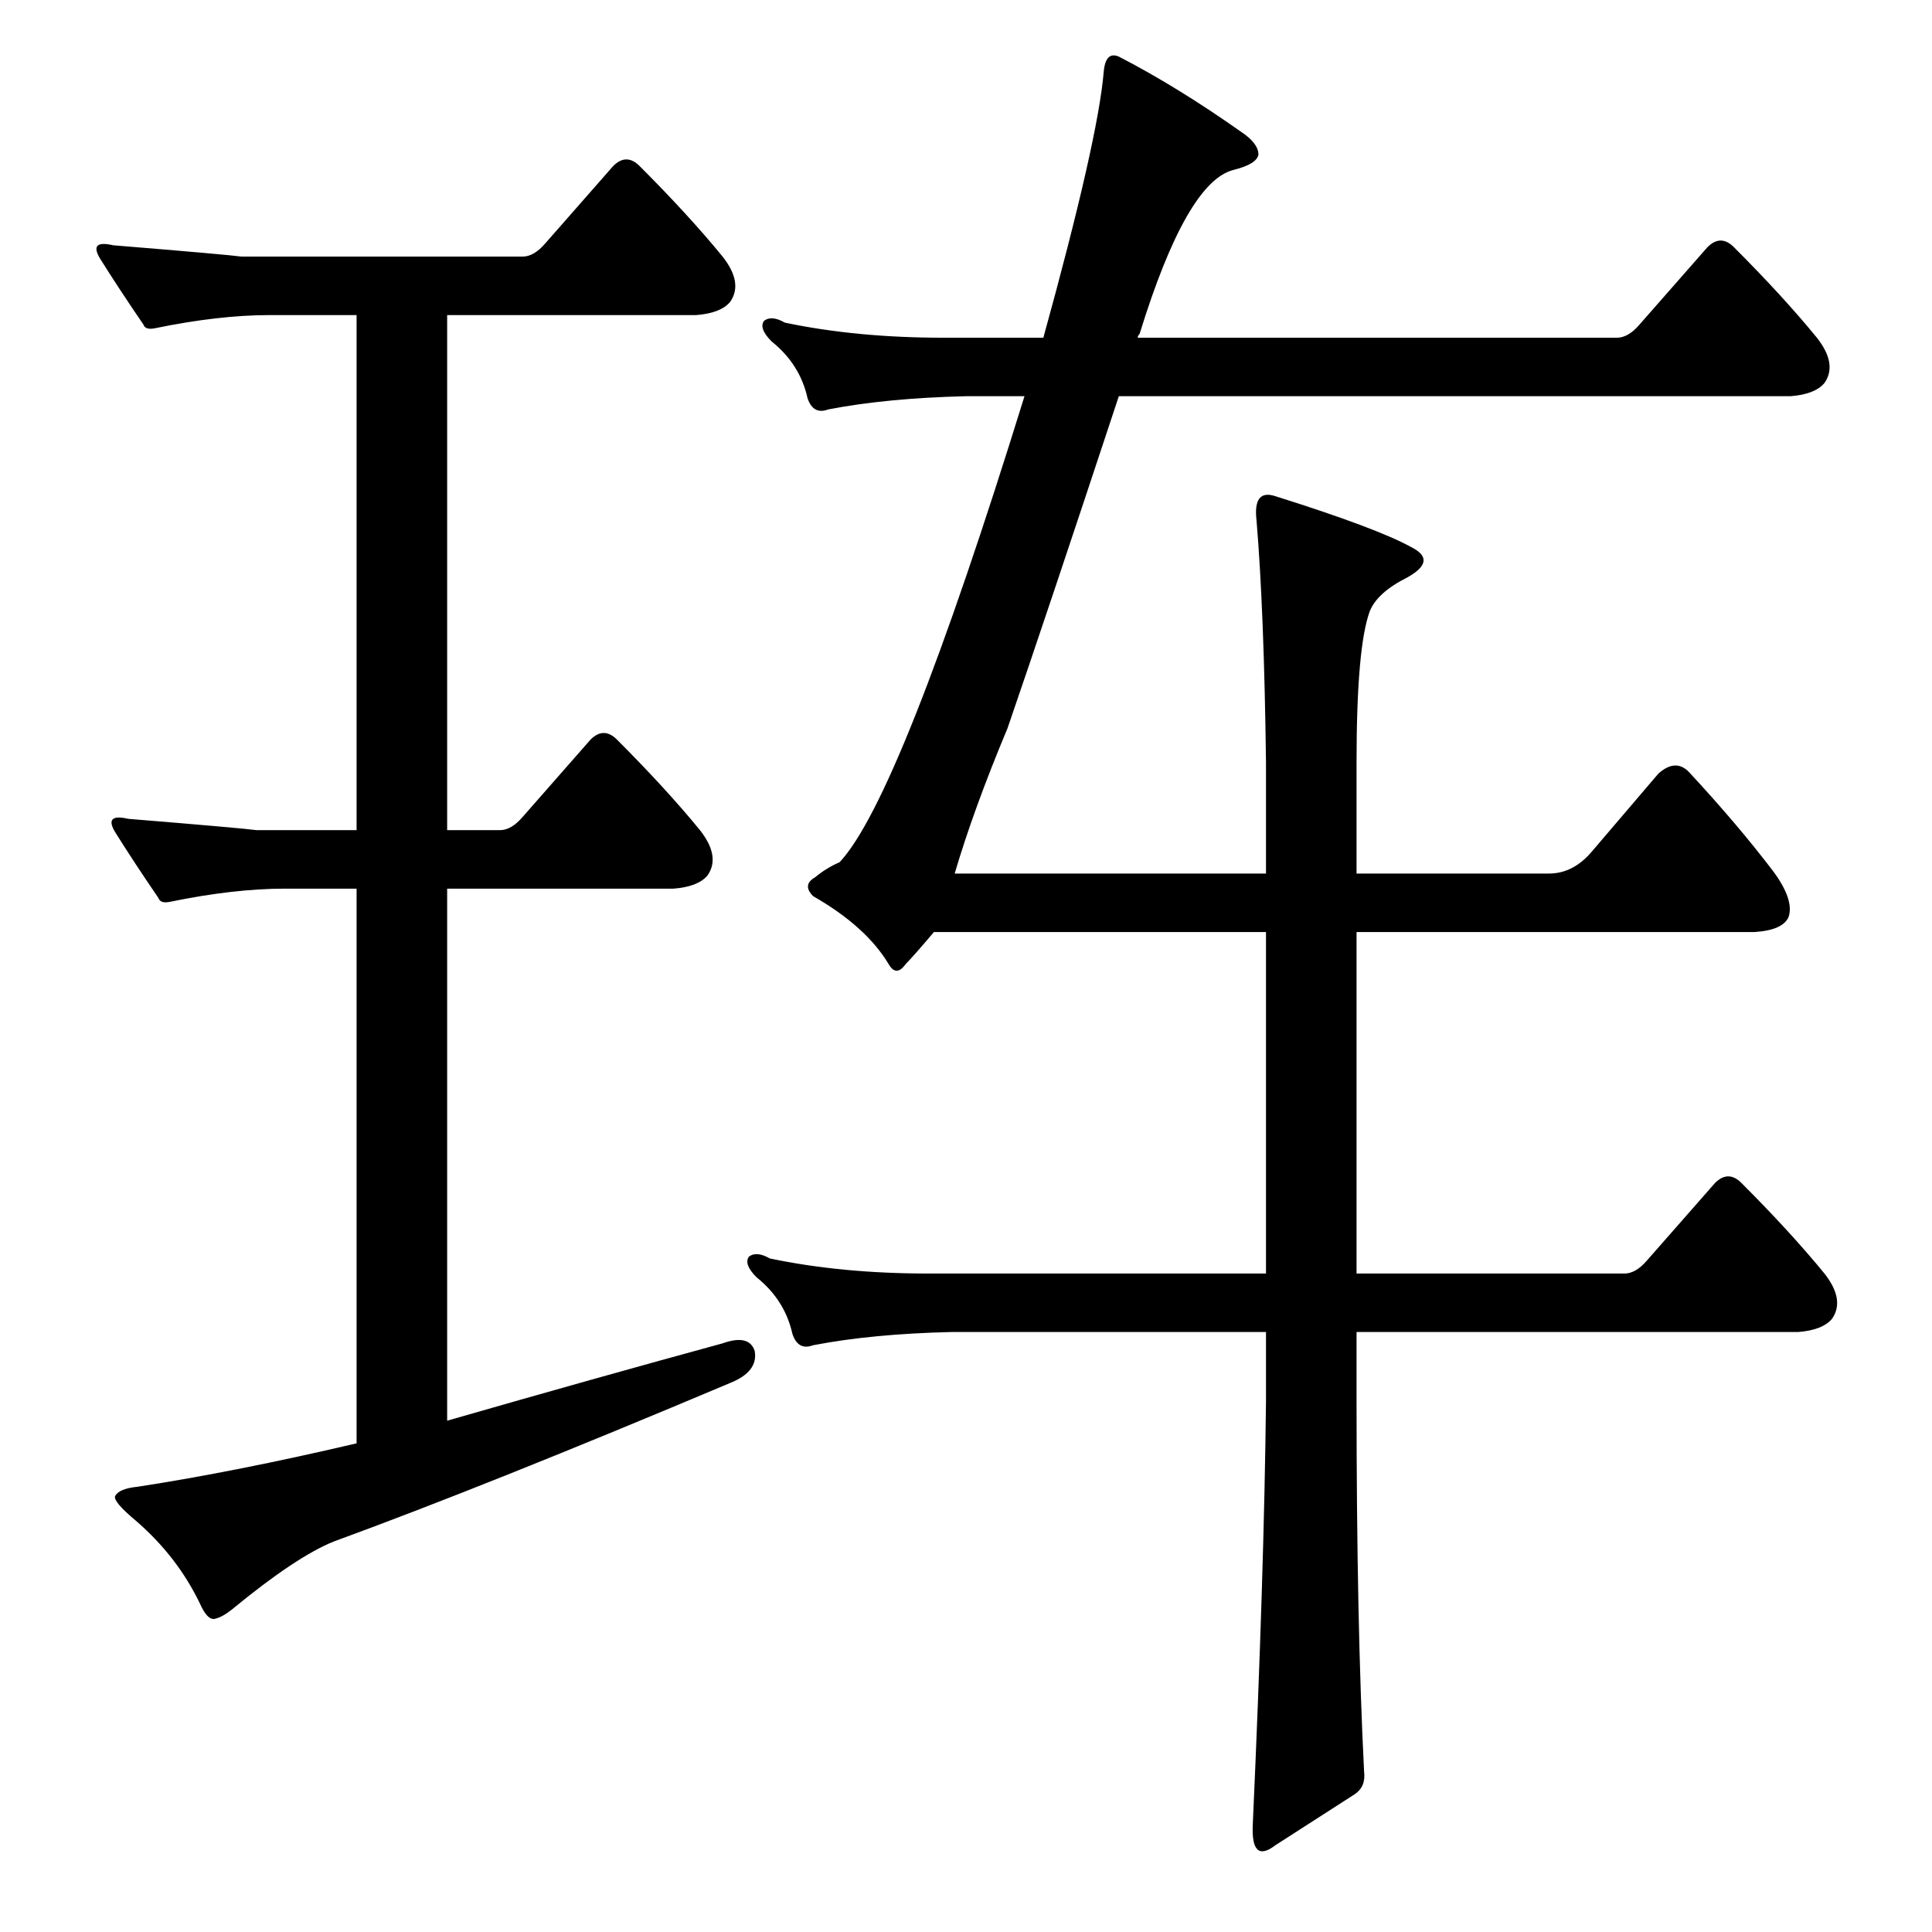 <?xml version="1.0" standalone="no"?>
<!DOCTYPE svg PUBLIC "-//W3C//DTD SVG 1.1//EN" "http://www.w3.org/Graphics/SVG/1.1/DTD/svg11.dtd" >
<svg xmlns="http://www.w3.org/2000/svg" xmlns:xlink="http://www.w3.org/1999/xlink" version="1.1" viewBox="0 -205 1024 1024">
  <g transform="matrix(1 0 0 -1 0 819)">
   <path fill="currentColor"
d="M151 553q-27 0 -61 -7q-5 -1 -6 2q-13 19 -23 35q-6 10 7 7q61 -5 68 -6h53v273h-46q-27 0 -61 -7q-5 -1 -6 2q-13 19 -23 35q-6 10 7 7q61 -5 68 -6h149q6 0 12 7l36 41q7 7 14 0q26 -26 44 -48q11 -14 4 -24q-5 -6 -18 -7h-132v-273h28q6 0 12 7l36 41q7 7 14 0
q26 -26 44 -48q11 -14 4 -24q-5 -6 -18 -7h-120v-282q80 23 146 41q14 5 17 -4q2 -11 -13 -17q-128 -54 -210 -84q-20 -8 -54 -36q-5 -4 -9 -5t-8 8q-12 25 -34 44q-12 10 -11 13q2 4 12 5q52 8 116 23v294h-38zM844 573l35 41q9 8 16 1q26 -28 45 -53q11 -15 8 -24
q-3 -7 -18 -8h-211v-181h142q6 0 12 7l36 41q7 7 14 0q26 -26 44 -48q11 -14 4 -24q-5 -6 -18 -7h-234v-37q0 -117 4 -196q1 -8 -5 -12l-42 -27q-13 -10 -12 11q6 133 7 224v37h-167q-42 -1 -73 -7q-8 -3 -11 6q-4 18 -19 30q-7 7 -4 11q4 3 11 -1q38 -8 84 -8h179v181h-176
q-11 -13 -15 -17q-5 -7 -9 0q-12 20 -40 36q-6 6 1 10q6 5 13 8q32 34 98 247h-31q-42 -1 -73 -7q-8 -3 -11 6q-4 18 -19 30q-7 7 -4 11q4 3 11 -1q38 -8 84 -8h53q29 105 32 141q1 11 8 8q31 -16 65 -40q9 -6 9 -12q-1 -5 -13 -8q-25 -6 -50 -87q-1 -1 -1 -2h254q6 0 12 7
l36 41q7 7 14 0q26 -26 44 -48q11 -14 4 -24q-5 -6 -18 -7h-356q-38 -115 -59 -176q-18 -43 -28 -77h165v59q-1 80 -5 128q-2 17 10 13q54 -17 72 -27q14 -7 -2 -16q-16 -8 -20 -18q-7 -19 -7 -80v-59h102q13 0 23 12z" />
  </g>

</svg>
